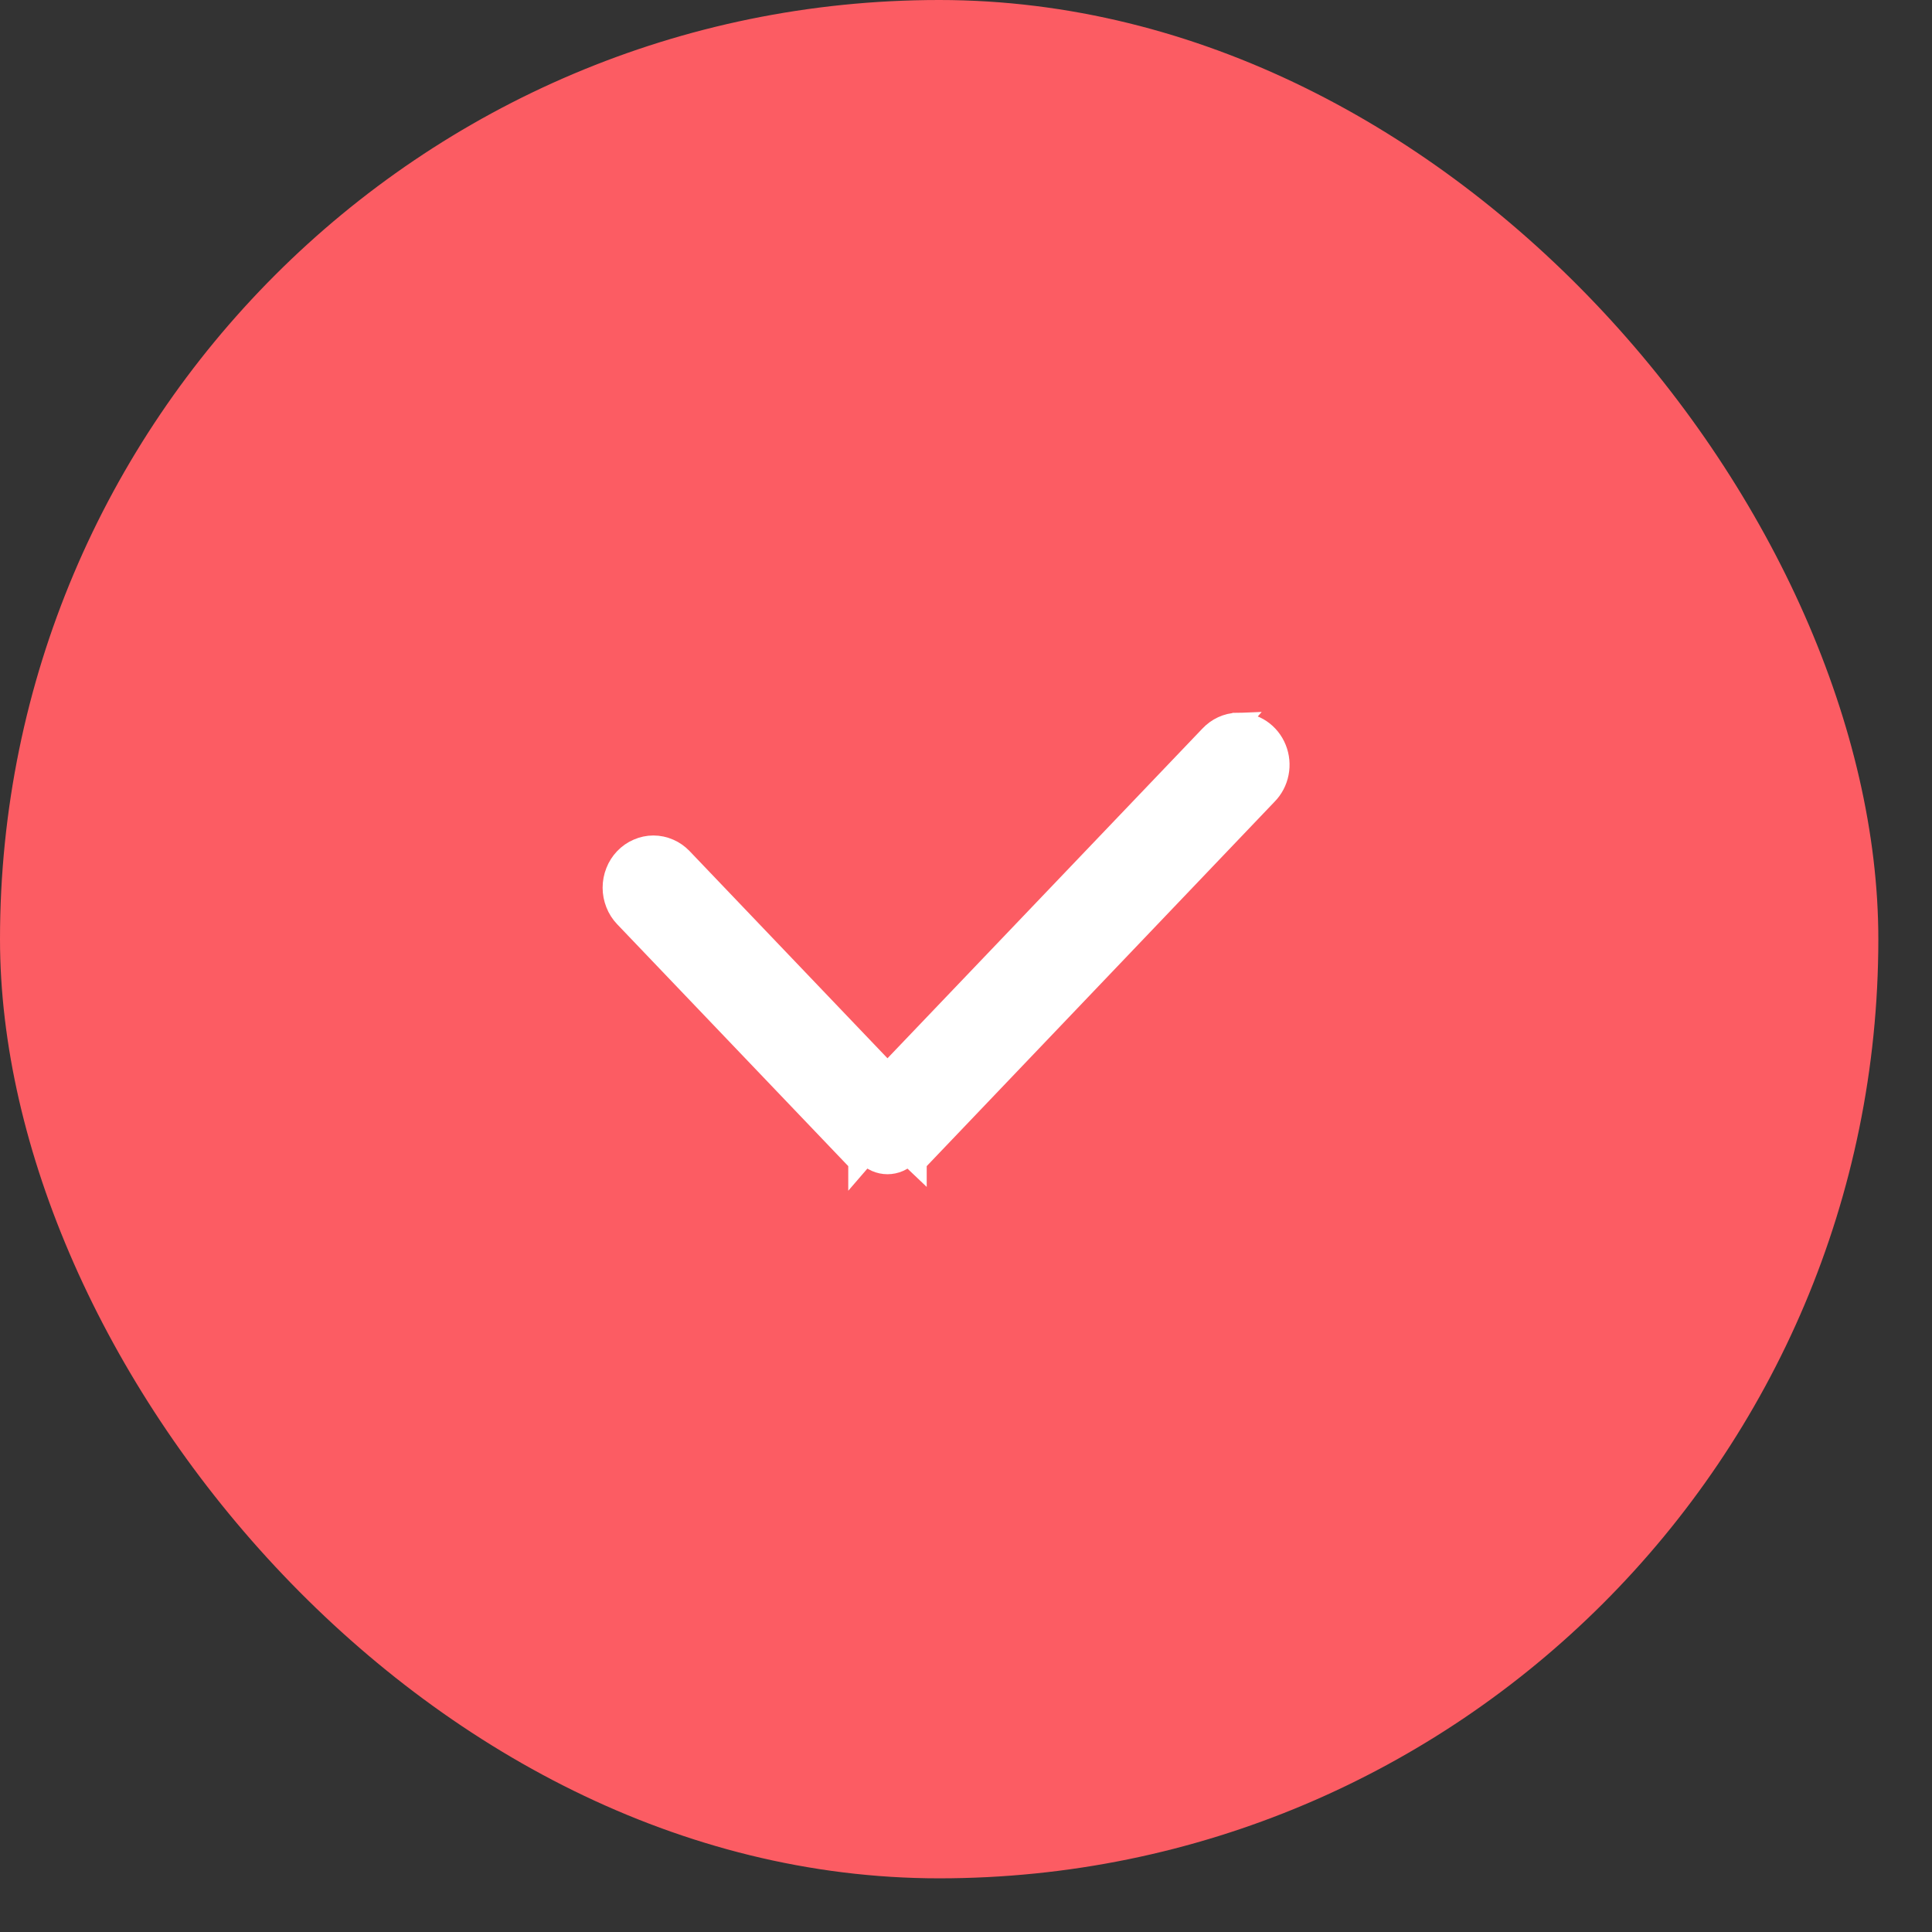 <svg width="36" height="36" viewBox="0 0 36 36" fill="none" xmlns="http://www.w3.org/2000/svg">
    <rect x="0" y="0" width="36" height="36" fill="#333333" stroke="none"/>
    <rect width="35" height="35" rx="17.5" fill="#FC5C63"/>
    <path d="M23.061 13.48L23.061 13.48C23.214 13.475 23.363 13.519 23.49 13.604C23.617 13.69 23.715 13.812 23.772 13.955C23.829 14.097 23.844 14.254 23.814 14.404C23.785 14.554 23.712 14.693 23.605 14.801L17.068 21.649C17.068 21.649 17.068 21.65 17.068 21.65L17.068 21.65L16.923 21.512C16.873 21.565 16.812 21.607 16.746 21.636C16.68 21.665 16.609 21.68 16.537 21.68C16.465 21.68 16.394 21.665 16.328 21.636C16.262 21.607 16.201 21.565 16.151 21.512L23.061 13.48ZM23.061 13.48C22.865 13.486 22.682 13.572 22.548 13.716L16.537 20.009L12.706 15.998C12.637 15.926 12.555 15.868 12.464 15.829C12.373 15.789 12.275 15.768 12.175 15.768C12.076 15.768 11.978 15.789 11.887 15.829C11.795 15.868 11.713 15.926 11.644 15.998C11.575 16.07 11.521 16.155 11.485 16.248C11.448 16.341 11.429 16.44 11.429 16.541C11.429 16.641 11.448 16.74 11.485 16.833C11.521 16.926 11.575 17.011 11.644 17.083L16.006 21.649C16.006 21.649 16.006 21.65 16.006 21.65L23.061 13.48Z" fill="white" stroke="white" stroke-width="0.4"/>
    </svg>
    
